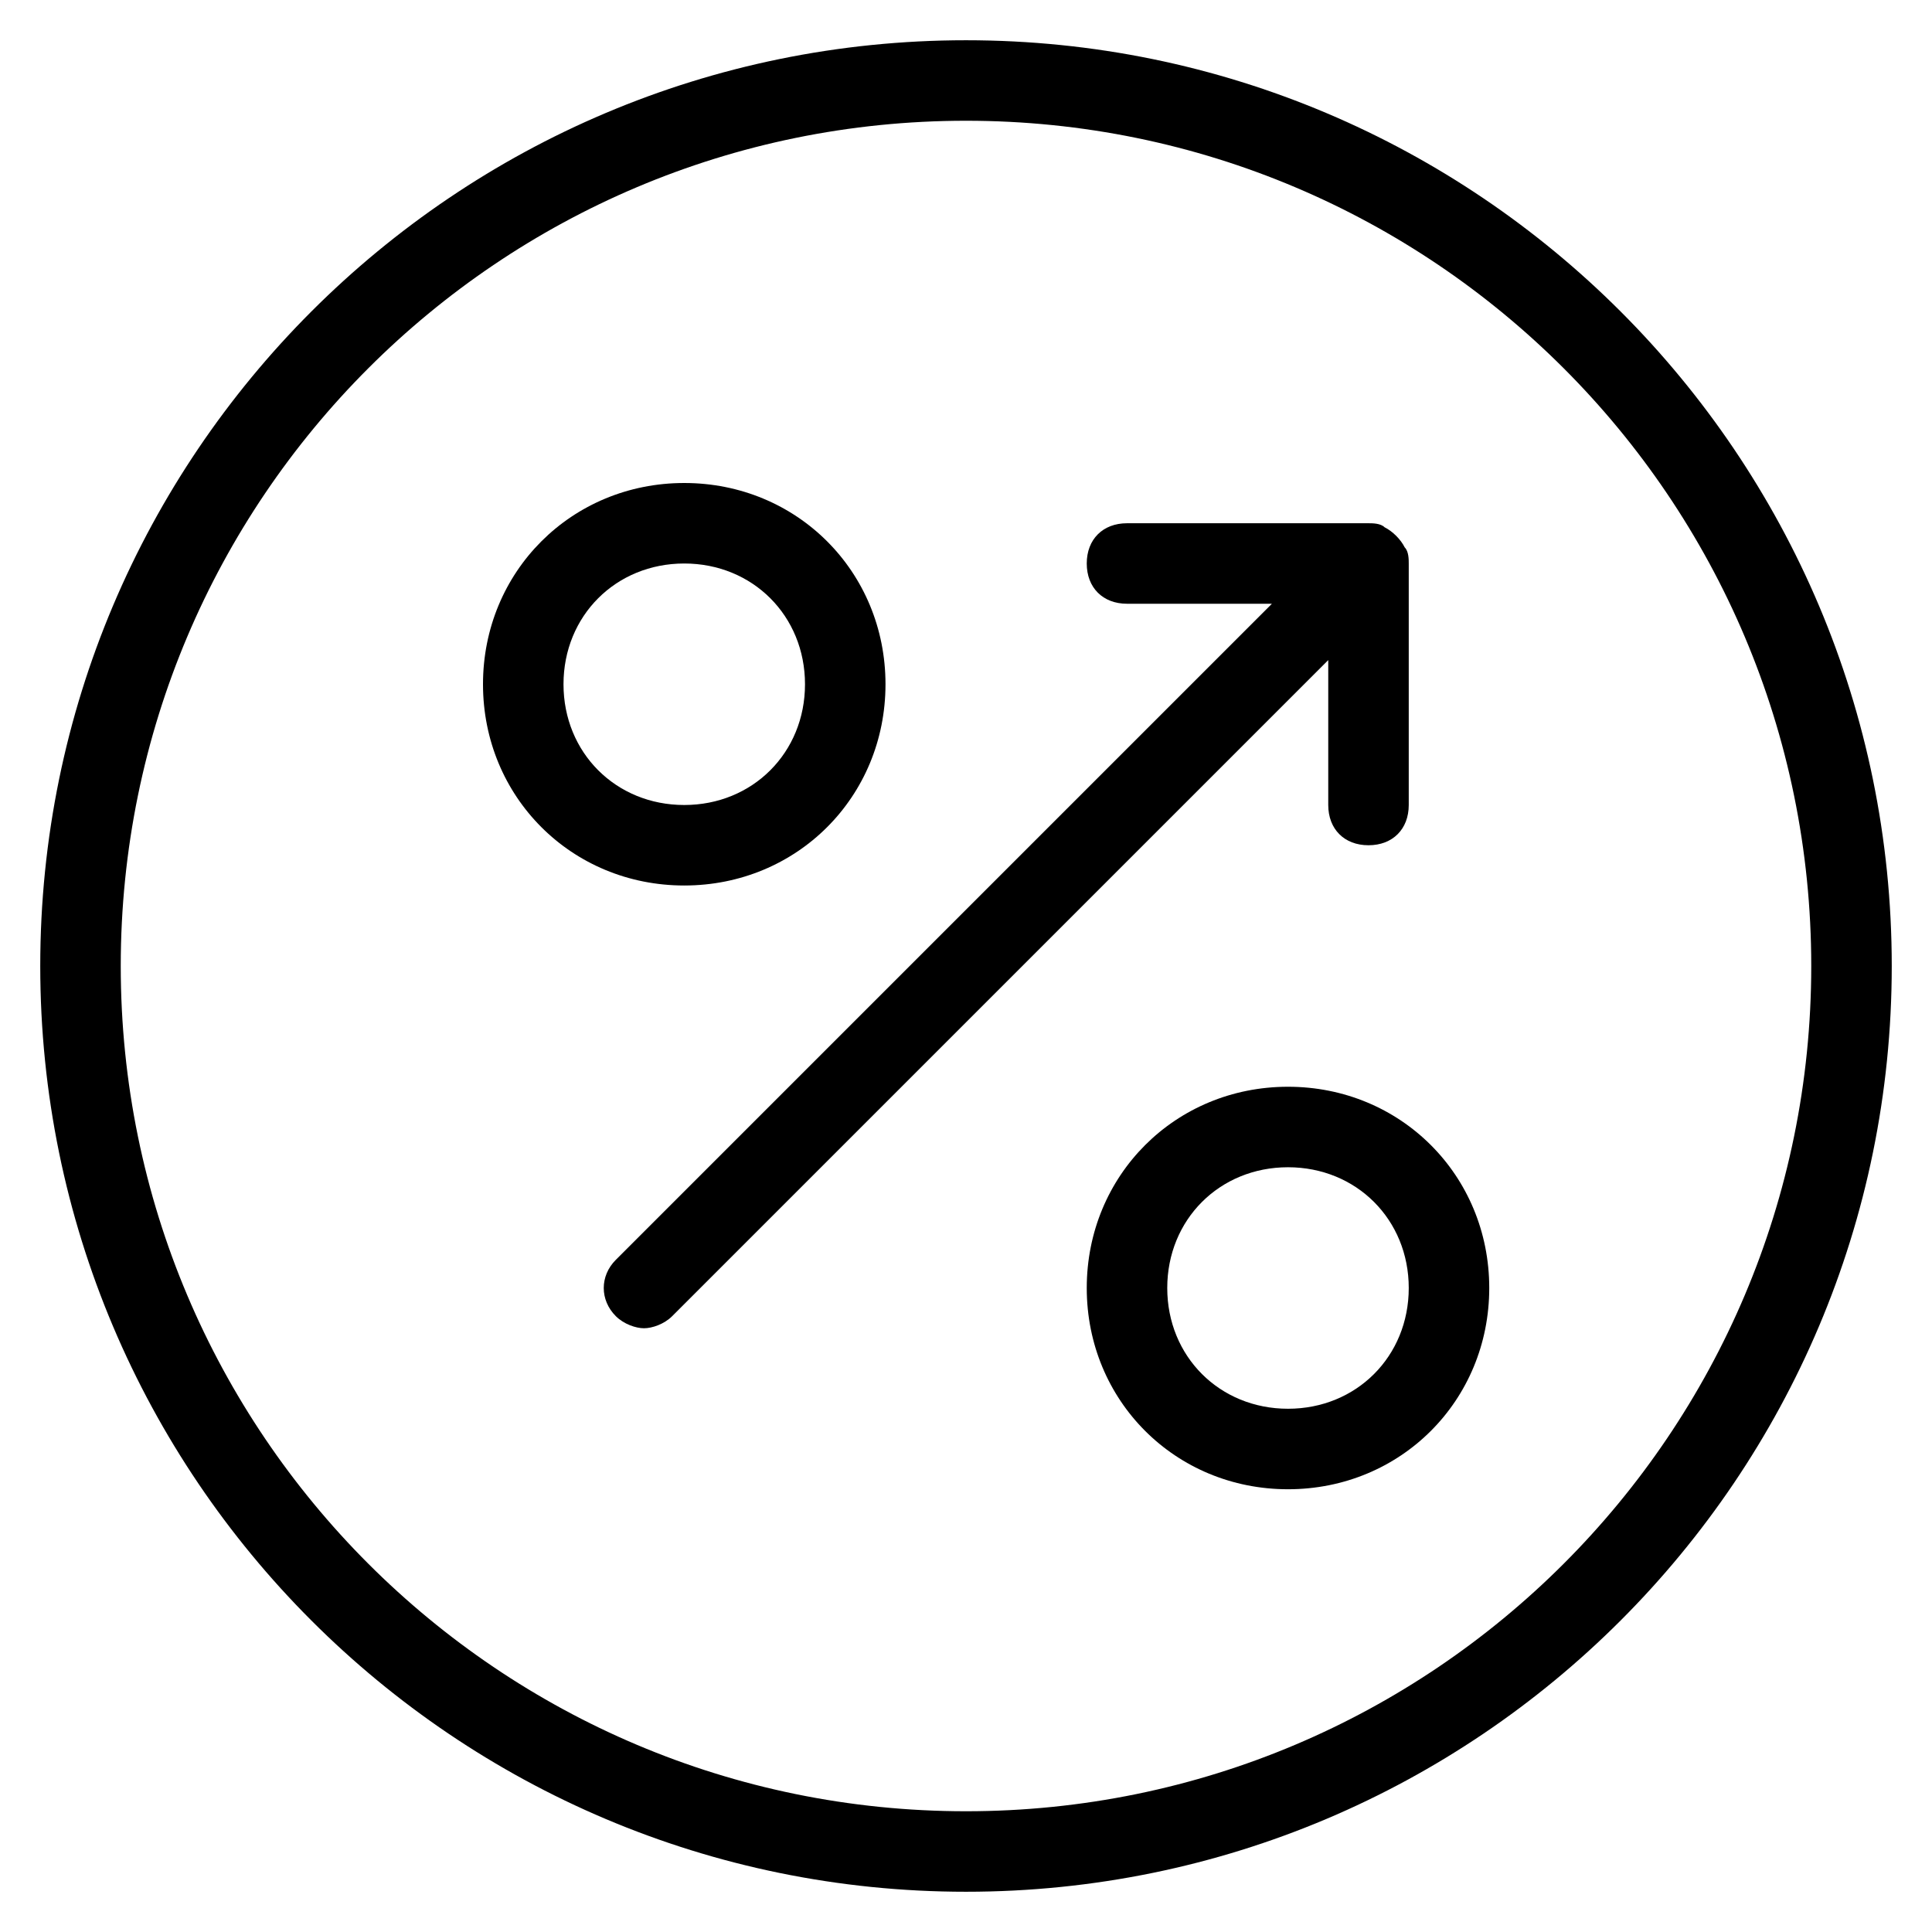 <?xml version="1.0" encoding="utf-8"?>
<!-- Generator: Adobe Illustrator 19.1.0, SVG Export Plug-In . SVG Version: 6.00 Build 0)  -->
<!DOCTYPE svg PUBLIC "-//W3C//DTD SVG 1.1//EN" "http://www.w3.org/Graphics/SVG/1.1/DTD/svg11.dtd">
<svg version="1.1" id="Layer_1" xmlns="http://www.w3.org/2000/svg" xmlns:xlink="http://www.w3.org/1999/xlink" x="0px" y="0px"
	 width="48px" height="48px" viewBox="0 0 48 48" enable-background="new 0 0 48 48" xml:space="preserve">
<path d="M24,1C11.3,1,1,11.3,1,24s10.3,23,23,23s23-10.3,23-23S36.7,1,24,1z M24,45C12.4,45,3,35.6,3,24S12.4,3,24,3s21,9.4,21,21
	S35.6,45,24,45z"/>
<path d="M22,17c0-2.8-2.2-5-5-5s-5,2.2-5,5s2.2,5,5,5S22,19.8,22,17z M14,17c0-1.7,1.3-3,3-3s3,1.3,3,3s-1.3,3-3,3S14,18.7,14,17z"
	/>
<path d="M32,27c-2.8,0-5,2.2-5,5s2.2,5,5,5s5-2.2,5-5S34.8,27,32,27z M32,35c-1.7,0-3-1.3-3-3s1.3-3,3-3s3,1.3,3,3S33.7,35,32,35z"
	/>
<path d="M33,20c0,0.6,0.4,1,1,1s1-0.4,1-1v-6c0-0.1,0-0.3-0.1-0.4c-0.1-0.2-0.3-0.4-0.5-0.5C34.3,13,34.1,13,34,13h-6
	c-0.6,0-1,0.4-1,1s0.4,1,1,1h3.6L15.3,31.3c-0.4,0.4-0.4,1,0,1.4c0.2,0.2,0.5,0.3,0.7,0.3s0.5-0.1,0.7-0.3L33,16.4V20z"/>
</svg>
